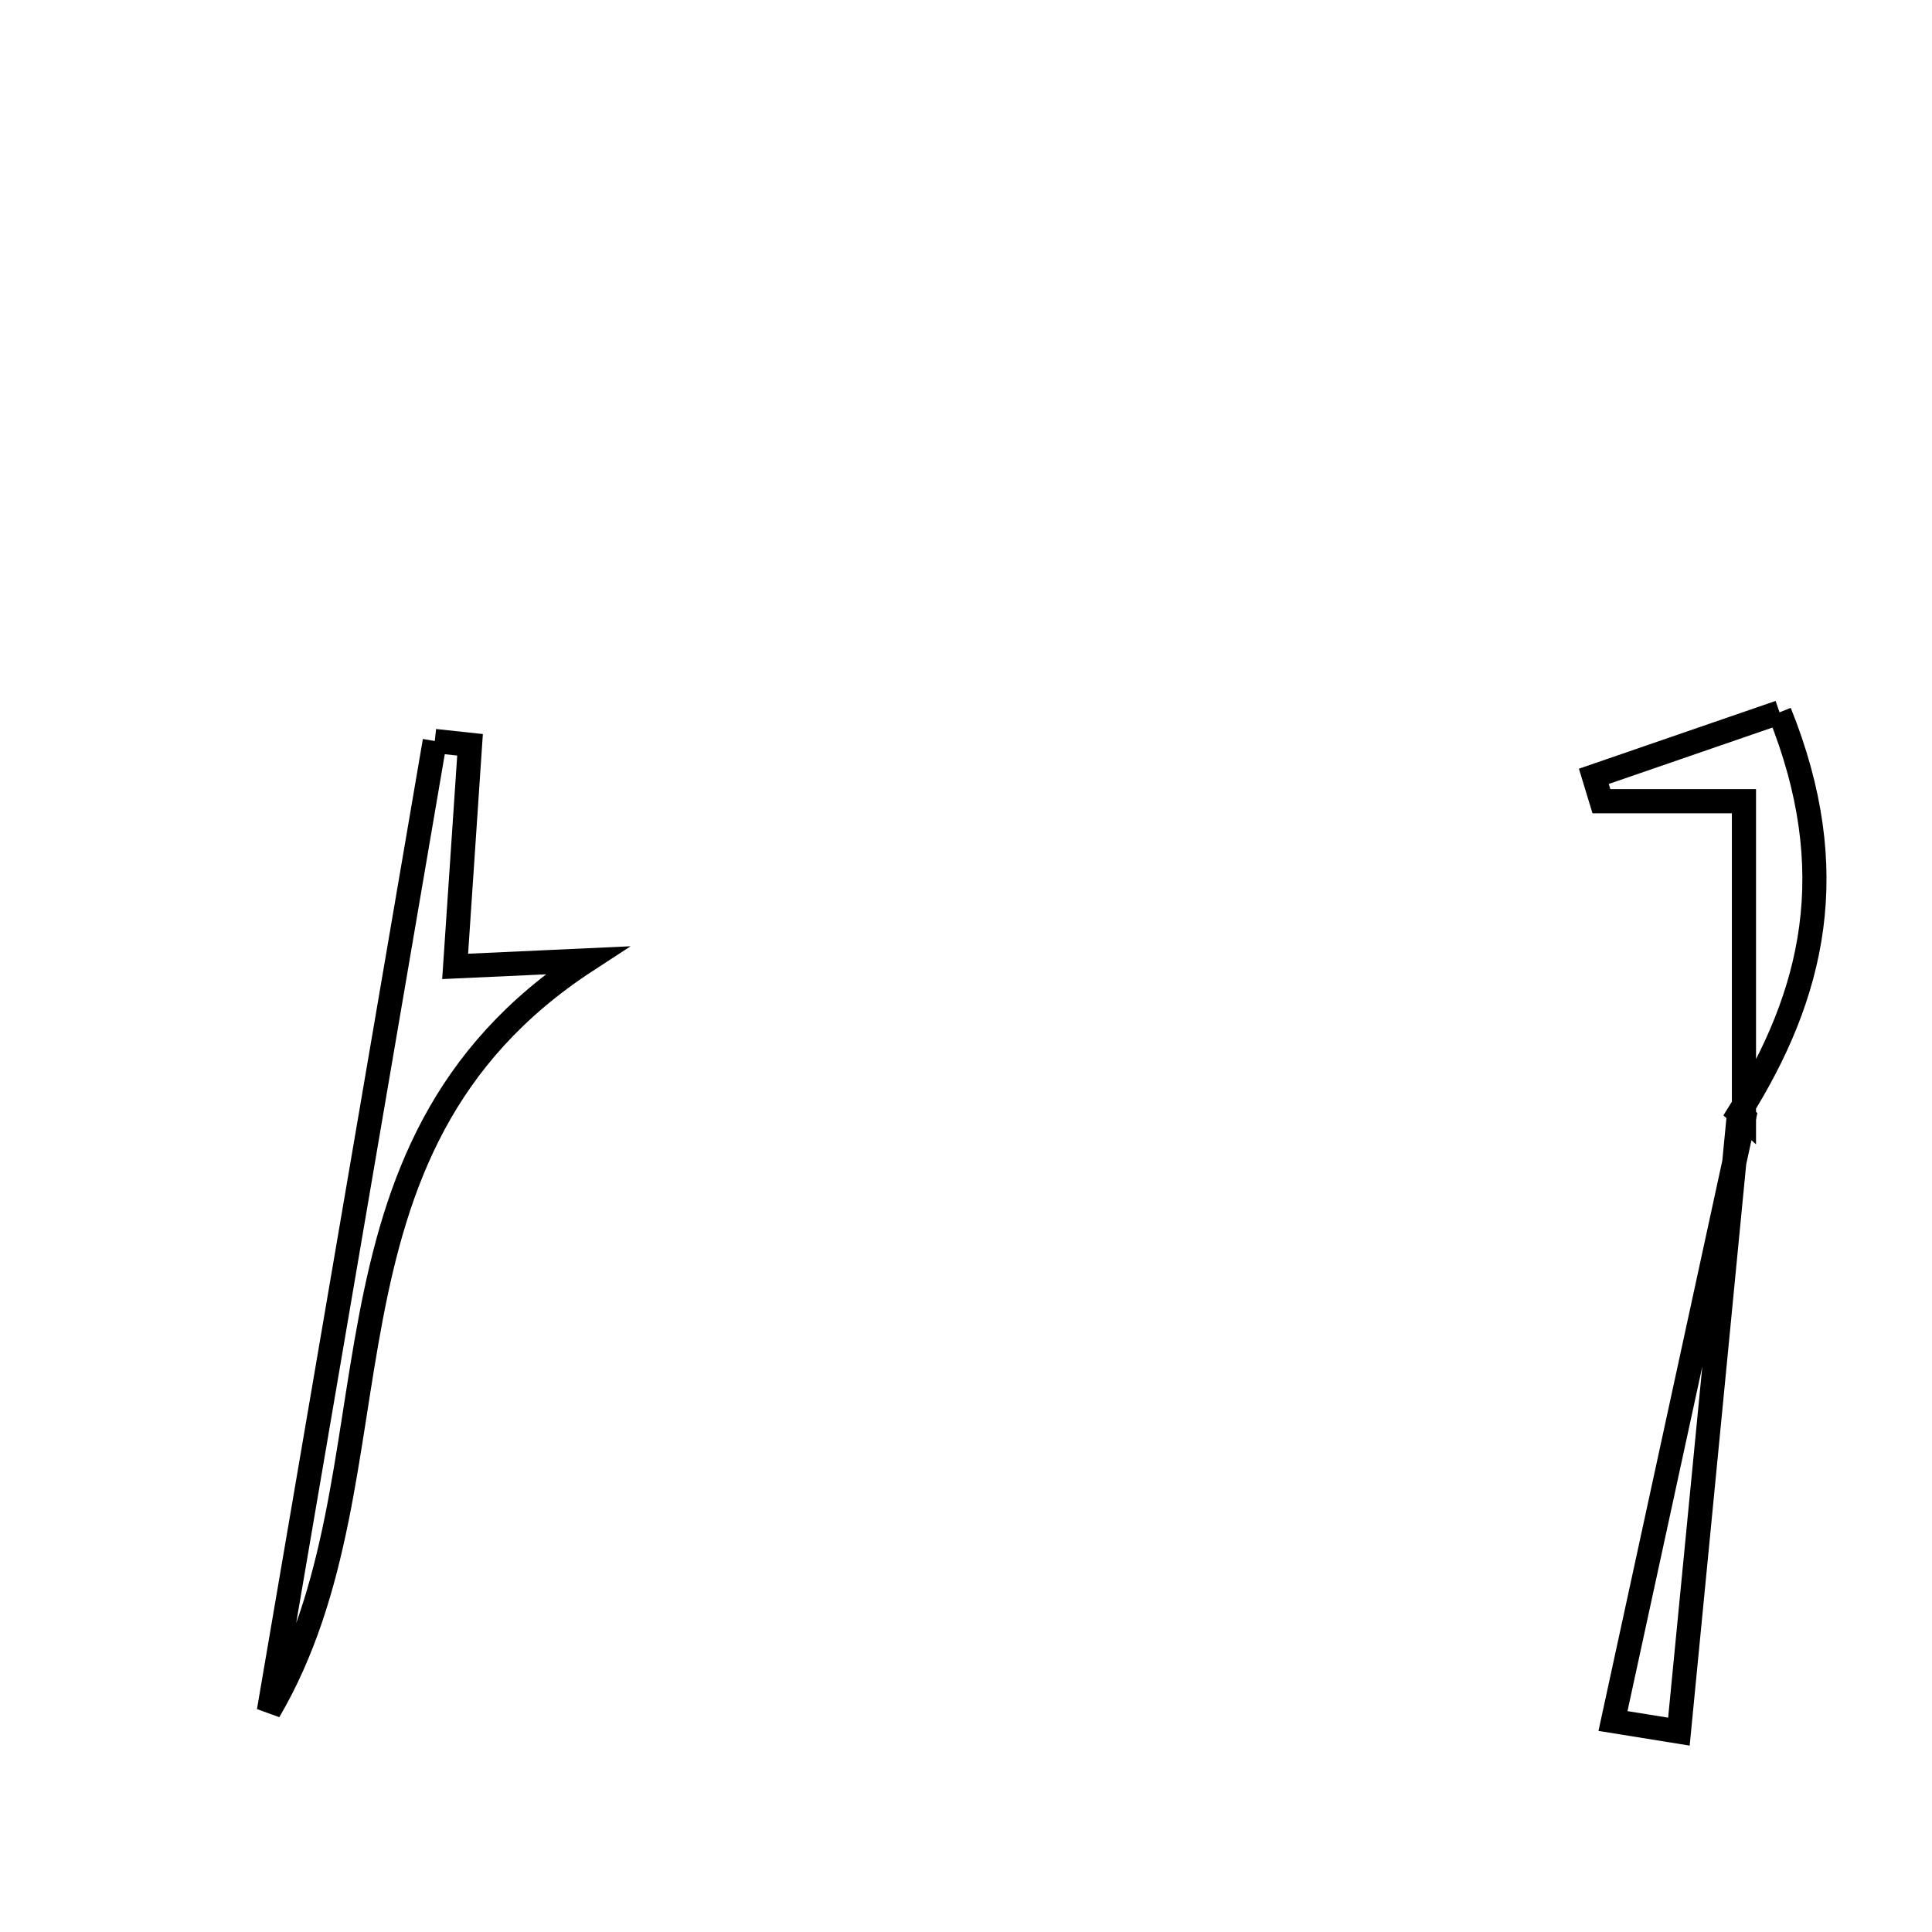 <svg xmlns="http://www.w3.org/2000/svg" viewBox="0.0 0.0 24.0 24.0" height="200px" width="200px"><path fill="none" stroke="black" stroke-width=".3" stroke-opacity="1.0"  filling="0" d="M22.106 8.849 C22.897 10.813 22.533 12.349 21.603 13.828 L21.664 13.882 C21.664 12.612 21.664 11.342 21.664 9.953 C21.072 9.953 20.482 9.953 19.893 9.953 C19.861 9.85 19.83 9.747 19.799 9.644 C20.523 9.394 21.249 9.144 22.106 8.849"></path>
<path fill="none" stroke="black" stroke-width=".3" stroke-opacity="1.0"  filling="0" d="M5.401 9.205 C5.548 9.221 5.694 9.236 5.839 9.252 C5.781 10.121 5.723 10.99 5.654 12.005 C6.204 11.98 6.657 11.959 7.29 11.93 C3.667 14.29 5.076 18.293 3.34 21.256 C4.027 17.239 4.714 13.222 5.401 9.205"></path>
<path fill="none" stroke="black" stroke-width=".3" stroke-opacity="1.0"  filling="0" d="M21.603 13.828 C21.354 16.389 21.106 18.95 20.856 21.511 C20.583 21.467 20.31 21.423 20.037 21.379 C20.58 18.88 21.122 16.381 21.665 13.882 L21.603 13.828"></path></svg>